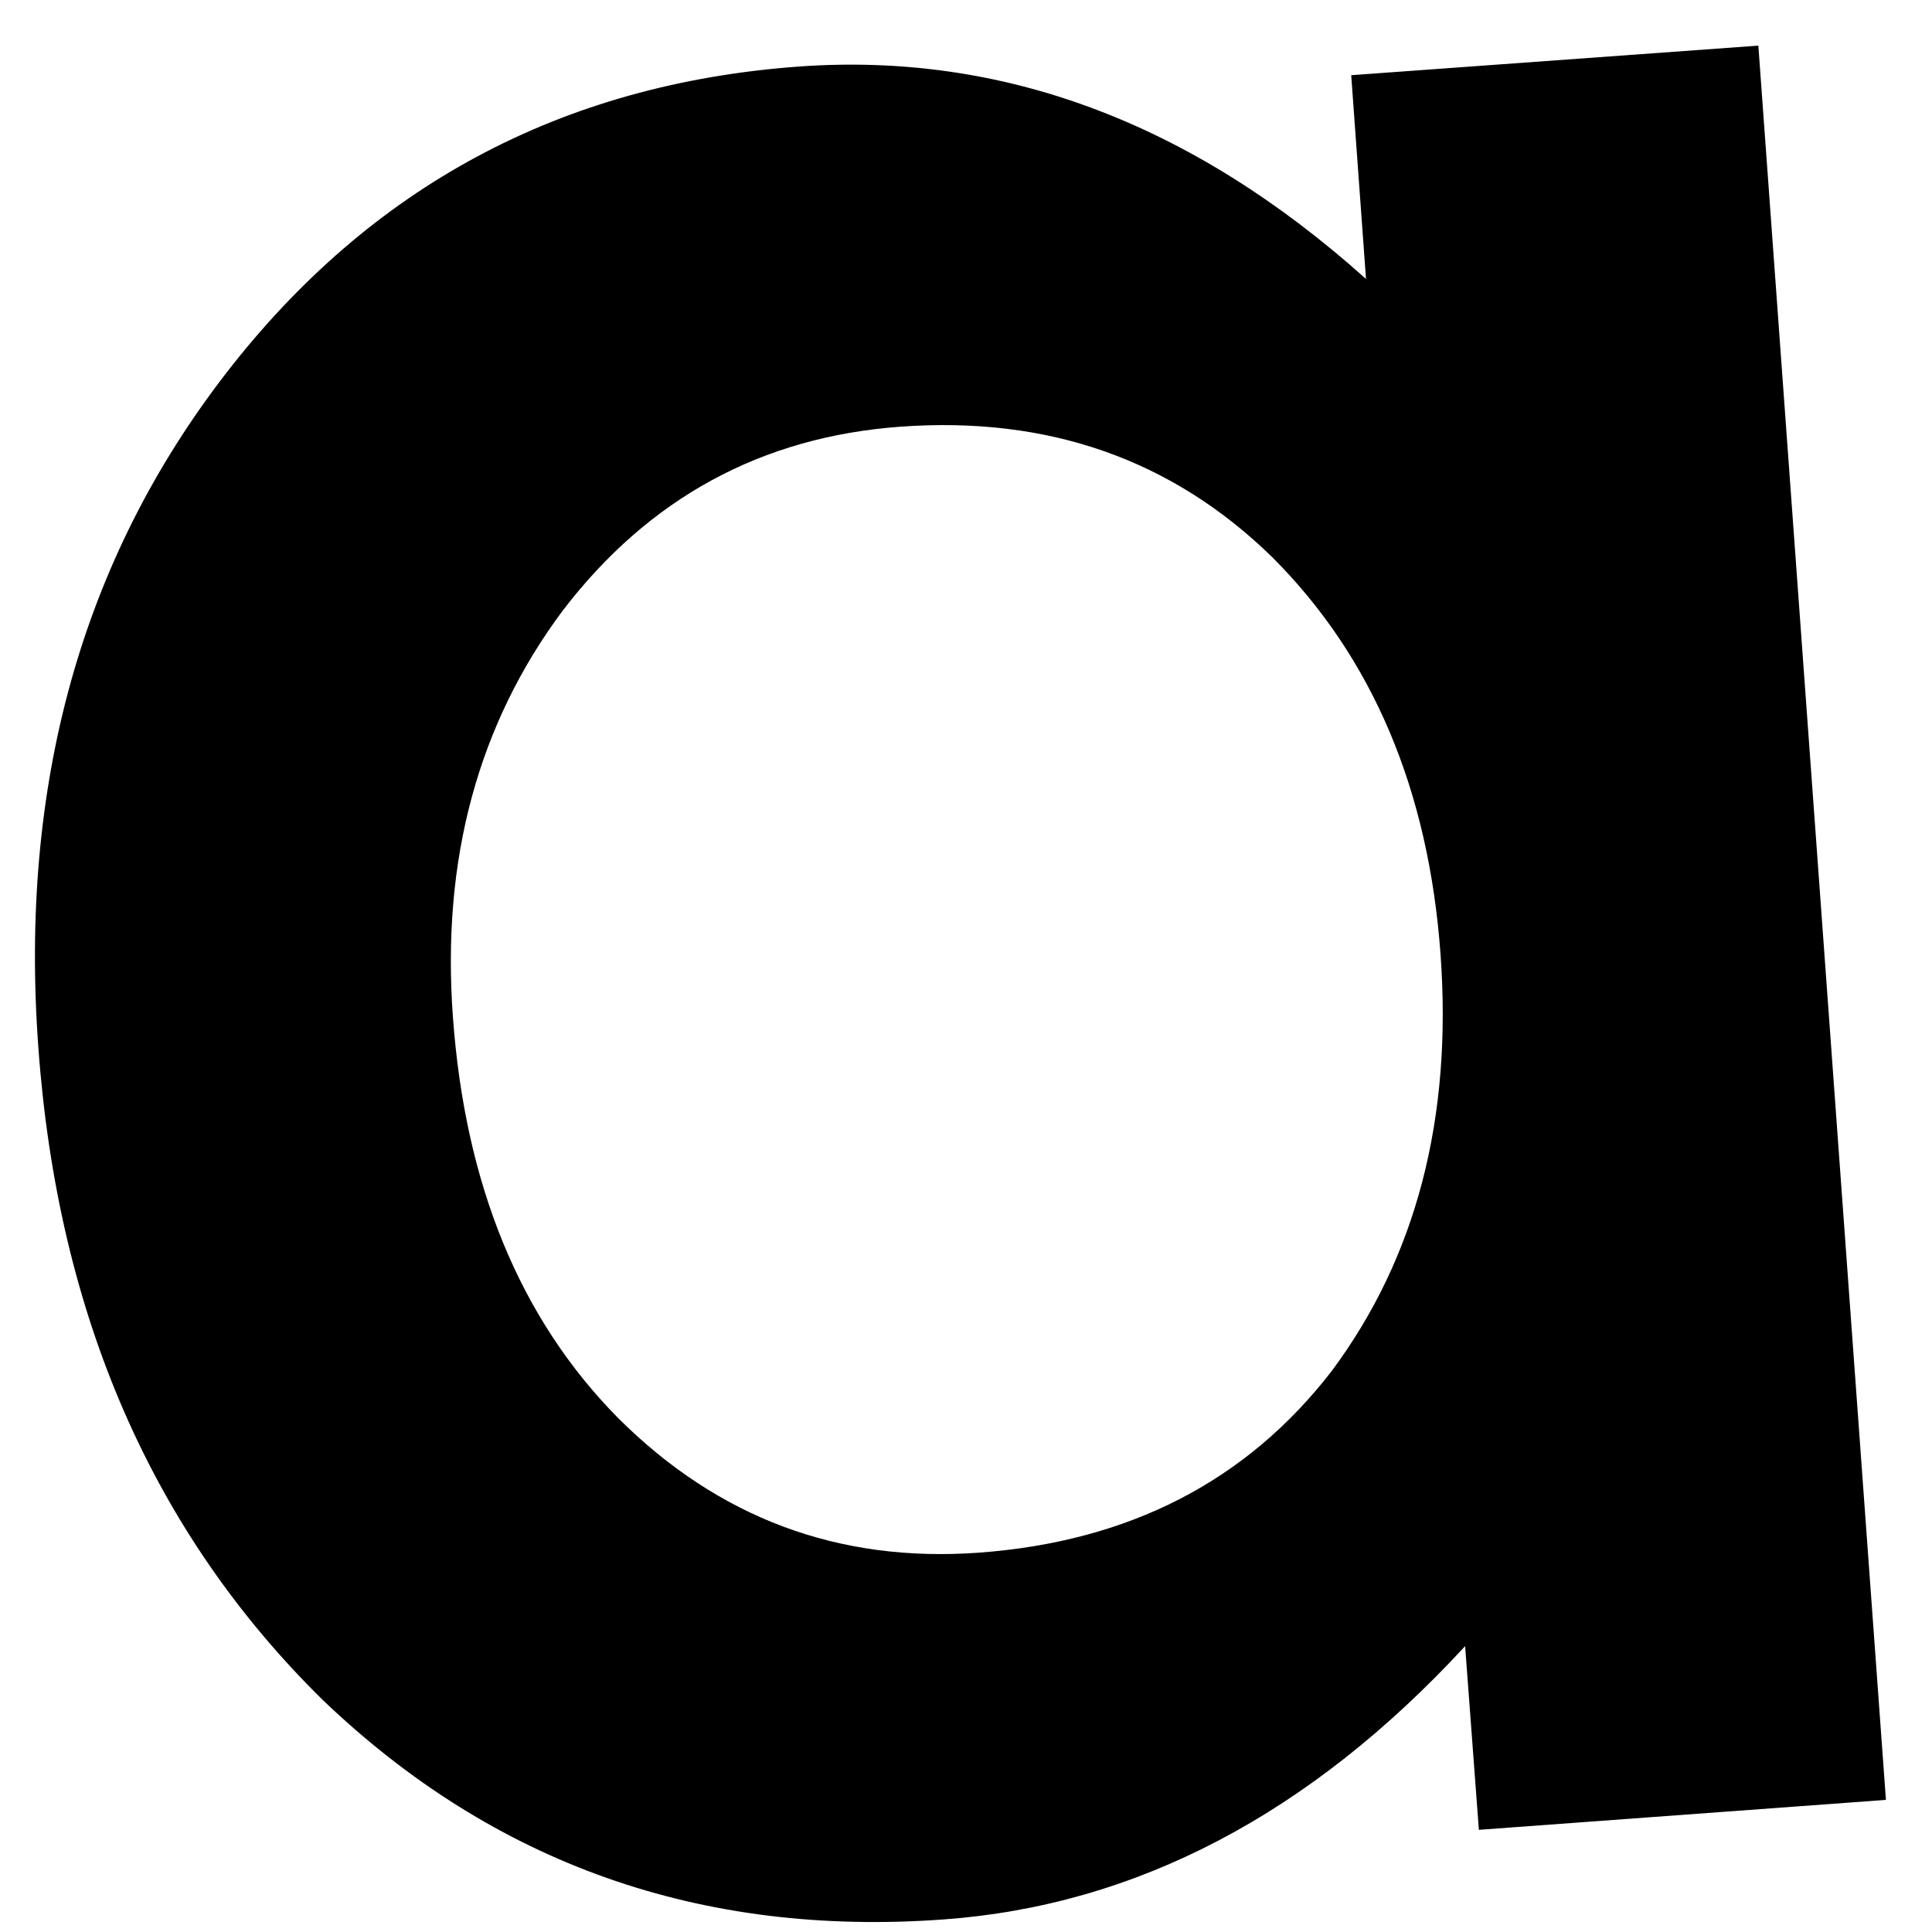 <svg width="26" height="26" viewBox="0 0 26 26" fill="none" xmlns="http://www.w3.org/2000/svg">
<path d="M18.184 1.012L23.663 0.614L25.38 24.222L19.902 24.625L19.717 22.153C17.628 24.417 15.288 25.643 12.699 25.831C9.436 26.069 6.652 25.085 4.347 22.881C2.054 20.628 0.777 17.699 0.516 14.095C0.257 10.557 1.101 7.531 3.047 5.017C4.993 2.504 7.558 1.13 10.744 0.896C13.49 0.696 16.036 1.649 18.383 3.754L18.184 1.012ZM6.095 13.685C6.259 15.948 6.999 17.746 8.315 19.08C9.664 20.427 11.283 21.033 13.174 20.895C15.193 20.747 16.775 19.934 17.919 18.454C19.058 16.925 19.547 15.054 19.386 12.841C19.225 10.627 18.47 8.846 17.121 7.498C15.775 6.183 14.108 5.598 12.12 5.742C10.246 5.878 8.731 6.704 7.573 8.217C6.433 9.746 5.94 11.568 6.095 13.685Z" fill="black"/>
</svg>
